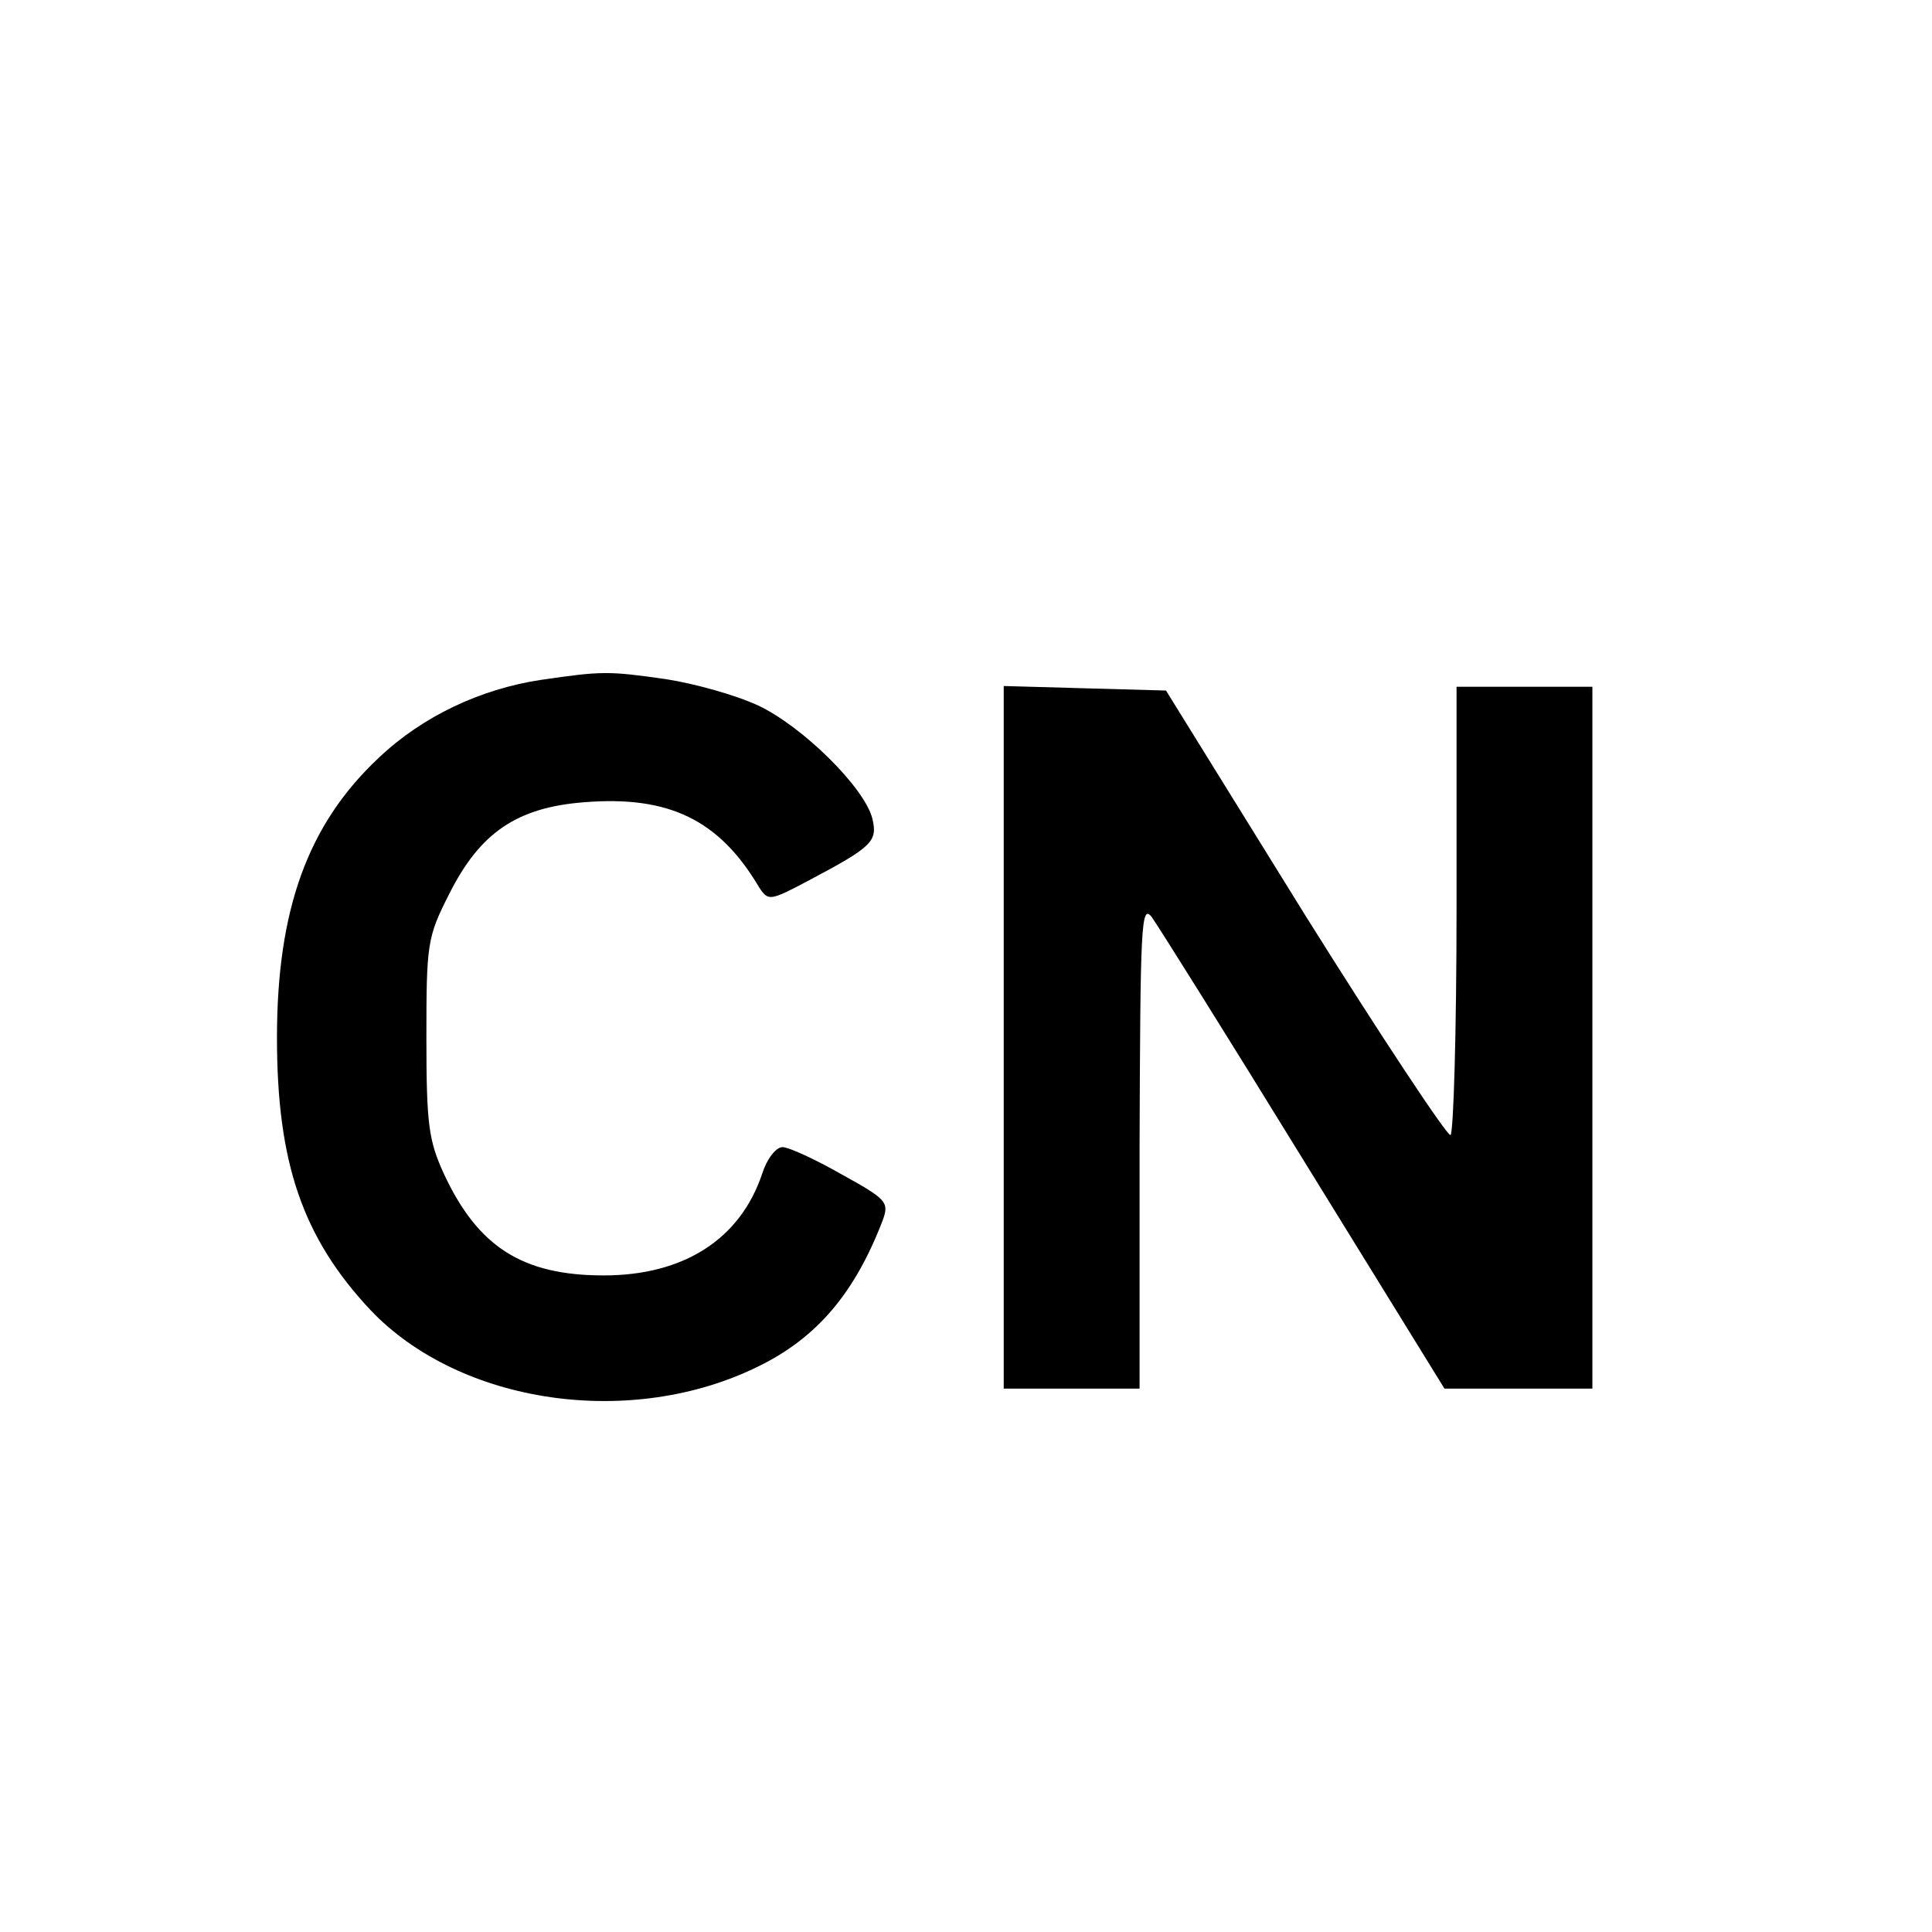 <?xml version="1.0" standalone="no"?>
<!DOCTYPE svg PUBLIC "-//W3C//DTD SVG 20010904//EN"
 "http://www.w3.org/TR/2001/REC-SVG-20010904/DTD/svg10.dtd">
<svg version="1.0" xmlns="http://www.w3.org/2000/svg"
 width="256pt" height="256pt" viewBox="0 0 256 256"
 preserveAspectRatio="xMidYMid meet">
<g transform="translate(0,256) scale(0.1,-0.1)"
fill="#000000" stroke="none">
<path d="M716 1659 c-79 -12 -156 -48 -214 -103 -94 -88 -135 -201 -135 -371
0 -166 34 -265 124 -361 119 -125 346 -158 515 -74 77 38 127 97 164 194 8 23
5 27 -55 60 -35 20 -70 36 -78 36 -9 0 -21 -16 -27 -35 -29 -87 -104 -135
-210 -135 -108 0 -167 38 -212 135 -20 44 -23 65 -23 180 0 124 1 133 30 190
41 82 90 115 179 122 112 9 179 -23 232 -113 12 -18 14 -18 65 9 85 45 92 52
85 82 -10 41 -92 122 -151 150 -30 14 -84 29 -122 35 -77 11 -85 11 -167 -1z"/>
<path d="M1330 1185 l0 -465 90 0 90 0 0 323 c1 290 2 320 16 302 8 -11 99
-156 201 -322 l187 -303 98 0 98 0 0 465 0 465 -90 0 -90 0 0 -294 c0 -162 -4
-297 -8 -300 -4 -2 -91 129 -193 292 l-184 297 -108 3 -107 3 0 -466z"/>
</g>
</svg>
